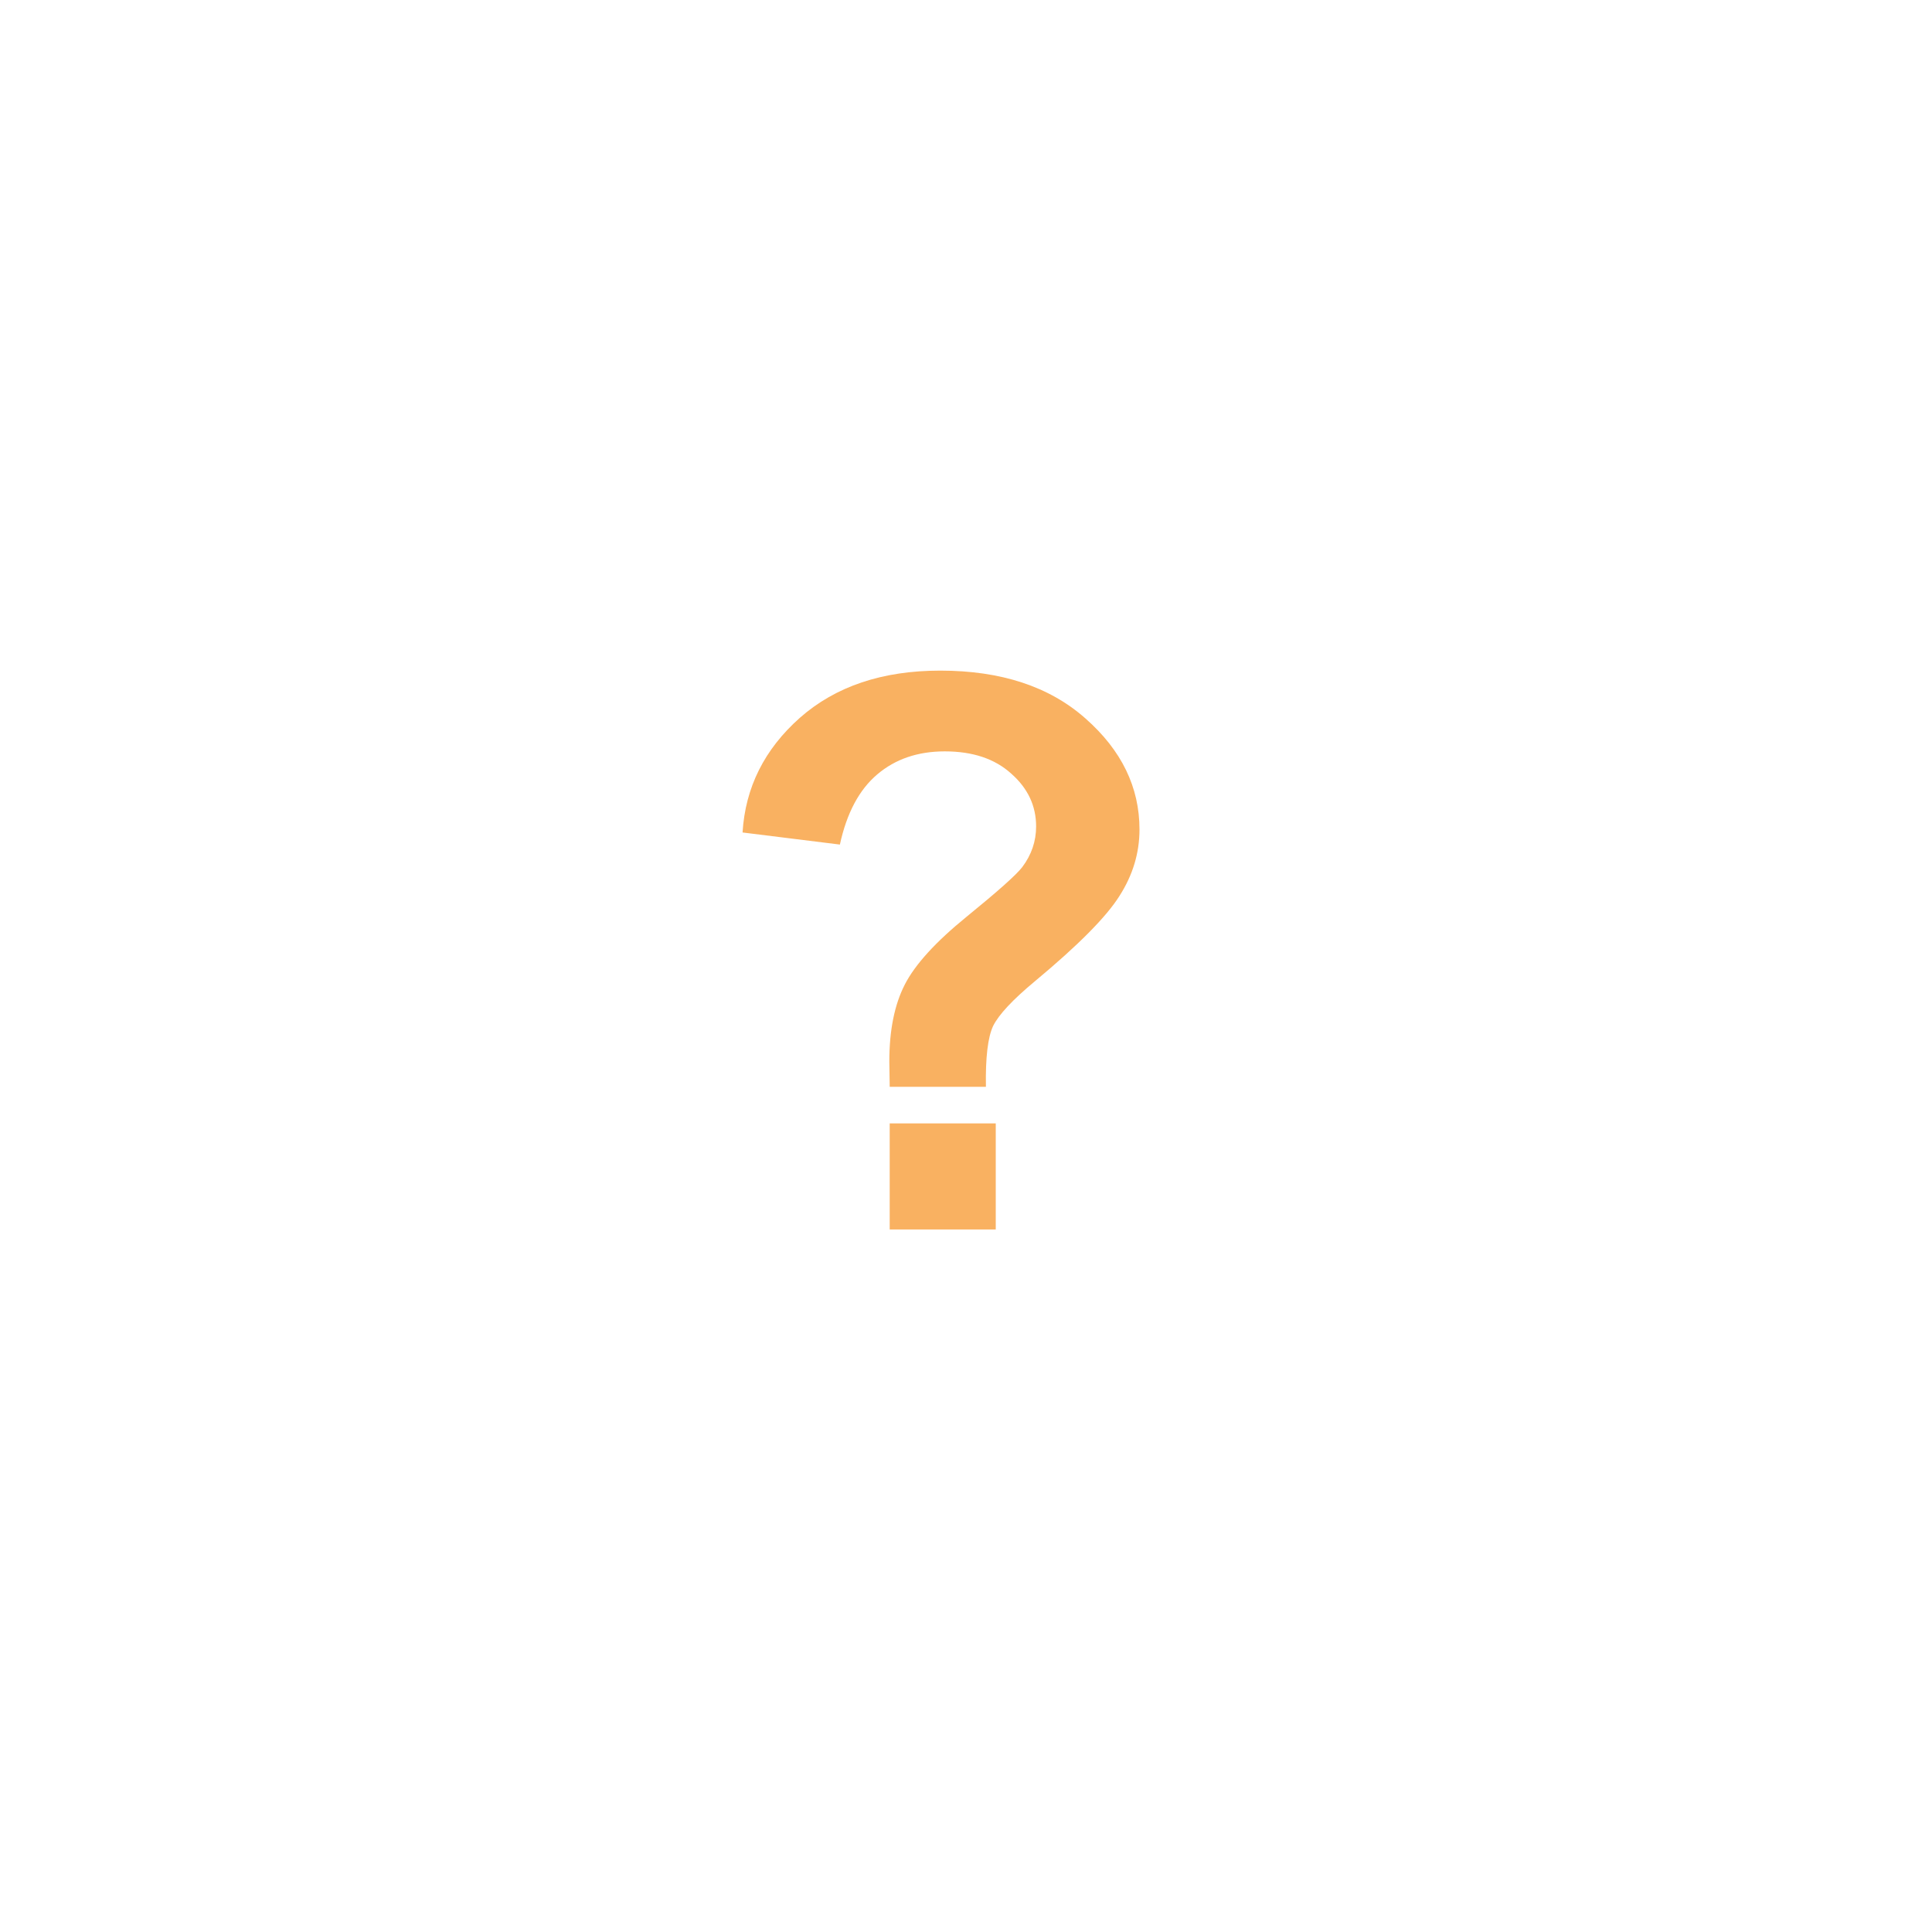 <svg width="55" height="55" viewBox="0 0 55 55" fill="none" xmlns="http://www.w3.org/2000/svg">
<g filter="url(#filter0_d)">
<rect x="4" y="4" width="45" height="45" rx="22.5" fill="white"/>
<path d="M27.067 29.939H24.328C24.321 29.546 24.317 29.306 24.317 29.22C24.317 28.332 24.464 27.601 24.758 27.028C25.051 26.455 25.639 25.811 26.52 25.095C27.4 24.379 27.927 23.91 28.099 23.688C28.364 23.337 28.496 22.95 28.496 22.527C28.496 21.94 28.26 21.439 27.787 21.023C27.322 20.601 26.691 20.39 25.896 20.39C25.13 20.39 24.489 20.608 23.974 21.045C23.458 21.482 23.104 22.148 22.91 23.043L20.139 22.699C20.217 21.417 20.762 20.329 21.771 19.434C22.788 18.538 24.12 18.091 25.768 18.091C27.501 18.091 28.879 18.546 29.903 19.455C30.927 20.357 31.439 21.41 31.439 22.613C31.439 23.279 31.25 23.91 30.87 24.504C30.498 25.098 29.696 25.908 28.464 26.932C27.826 27.462 27.429 27.888 27.271 28.21C27.121 28.532 27.053 29.109 27.067 29.939ZM24.328 34V30.981H27.347V34H24.328Z" fill="#F9B161"/>
</g>
<defs>
<filter id="filter0_d" x="0" y="0" width="55" height="55" filterUnits="userSpaceOnUse" color-interpolation-filters="sRGB">
<feFlood flood-opacity="0" result="BackgroundImageFix"/>
<feColorMatrix in="SourceAlpha" type="matrix" values="0 0 0 0 0 0 0 0 0 0 0 0 0 0 0 0 0 0 127 0"/>
<feOffset dx="1" dy="1"/>
<feGaussianBlur stdDeviation="2.5"/>
<feColorMatrix type="matrix" values="0 0 0 0 0.137 0 0 0 0 0.137 0 0 0 0 0.137 0 0 0 0.15 0"/>
<feBlend mode="normal" in2="BackgroundImageFix" result="effect1_dropShadow"/>
<feBlend mode="normal" in="SourceGraphic" in2="effect1_dropShadow" result="shape"/>
</filter>
</defs>
</svg>
